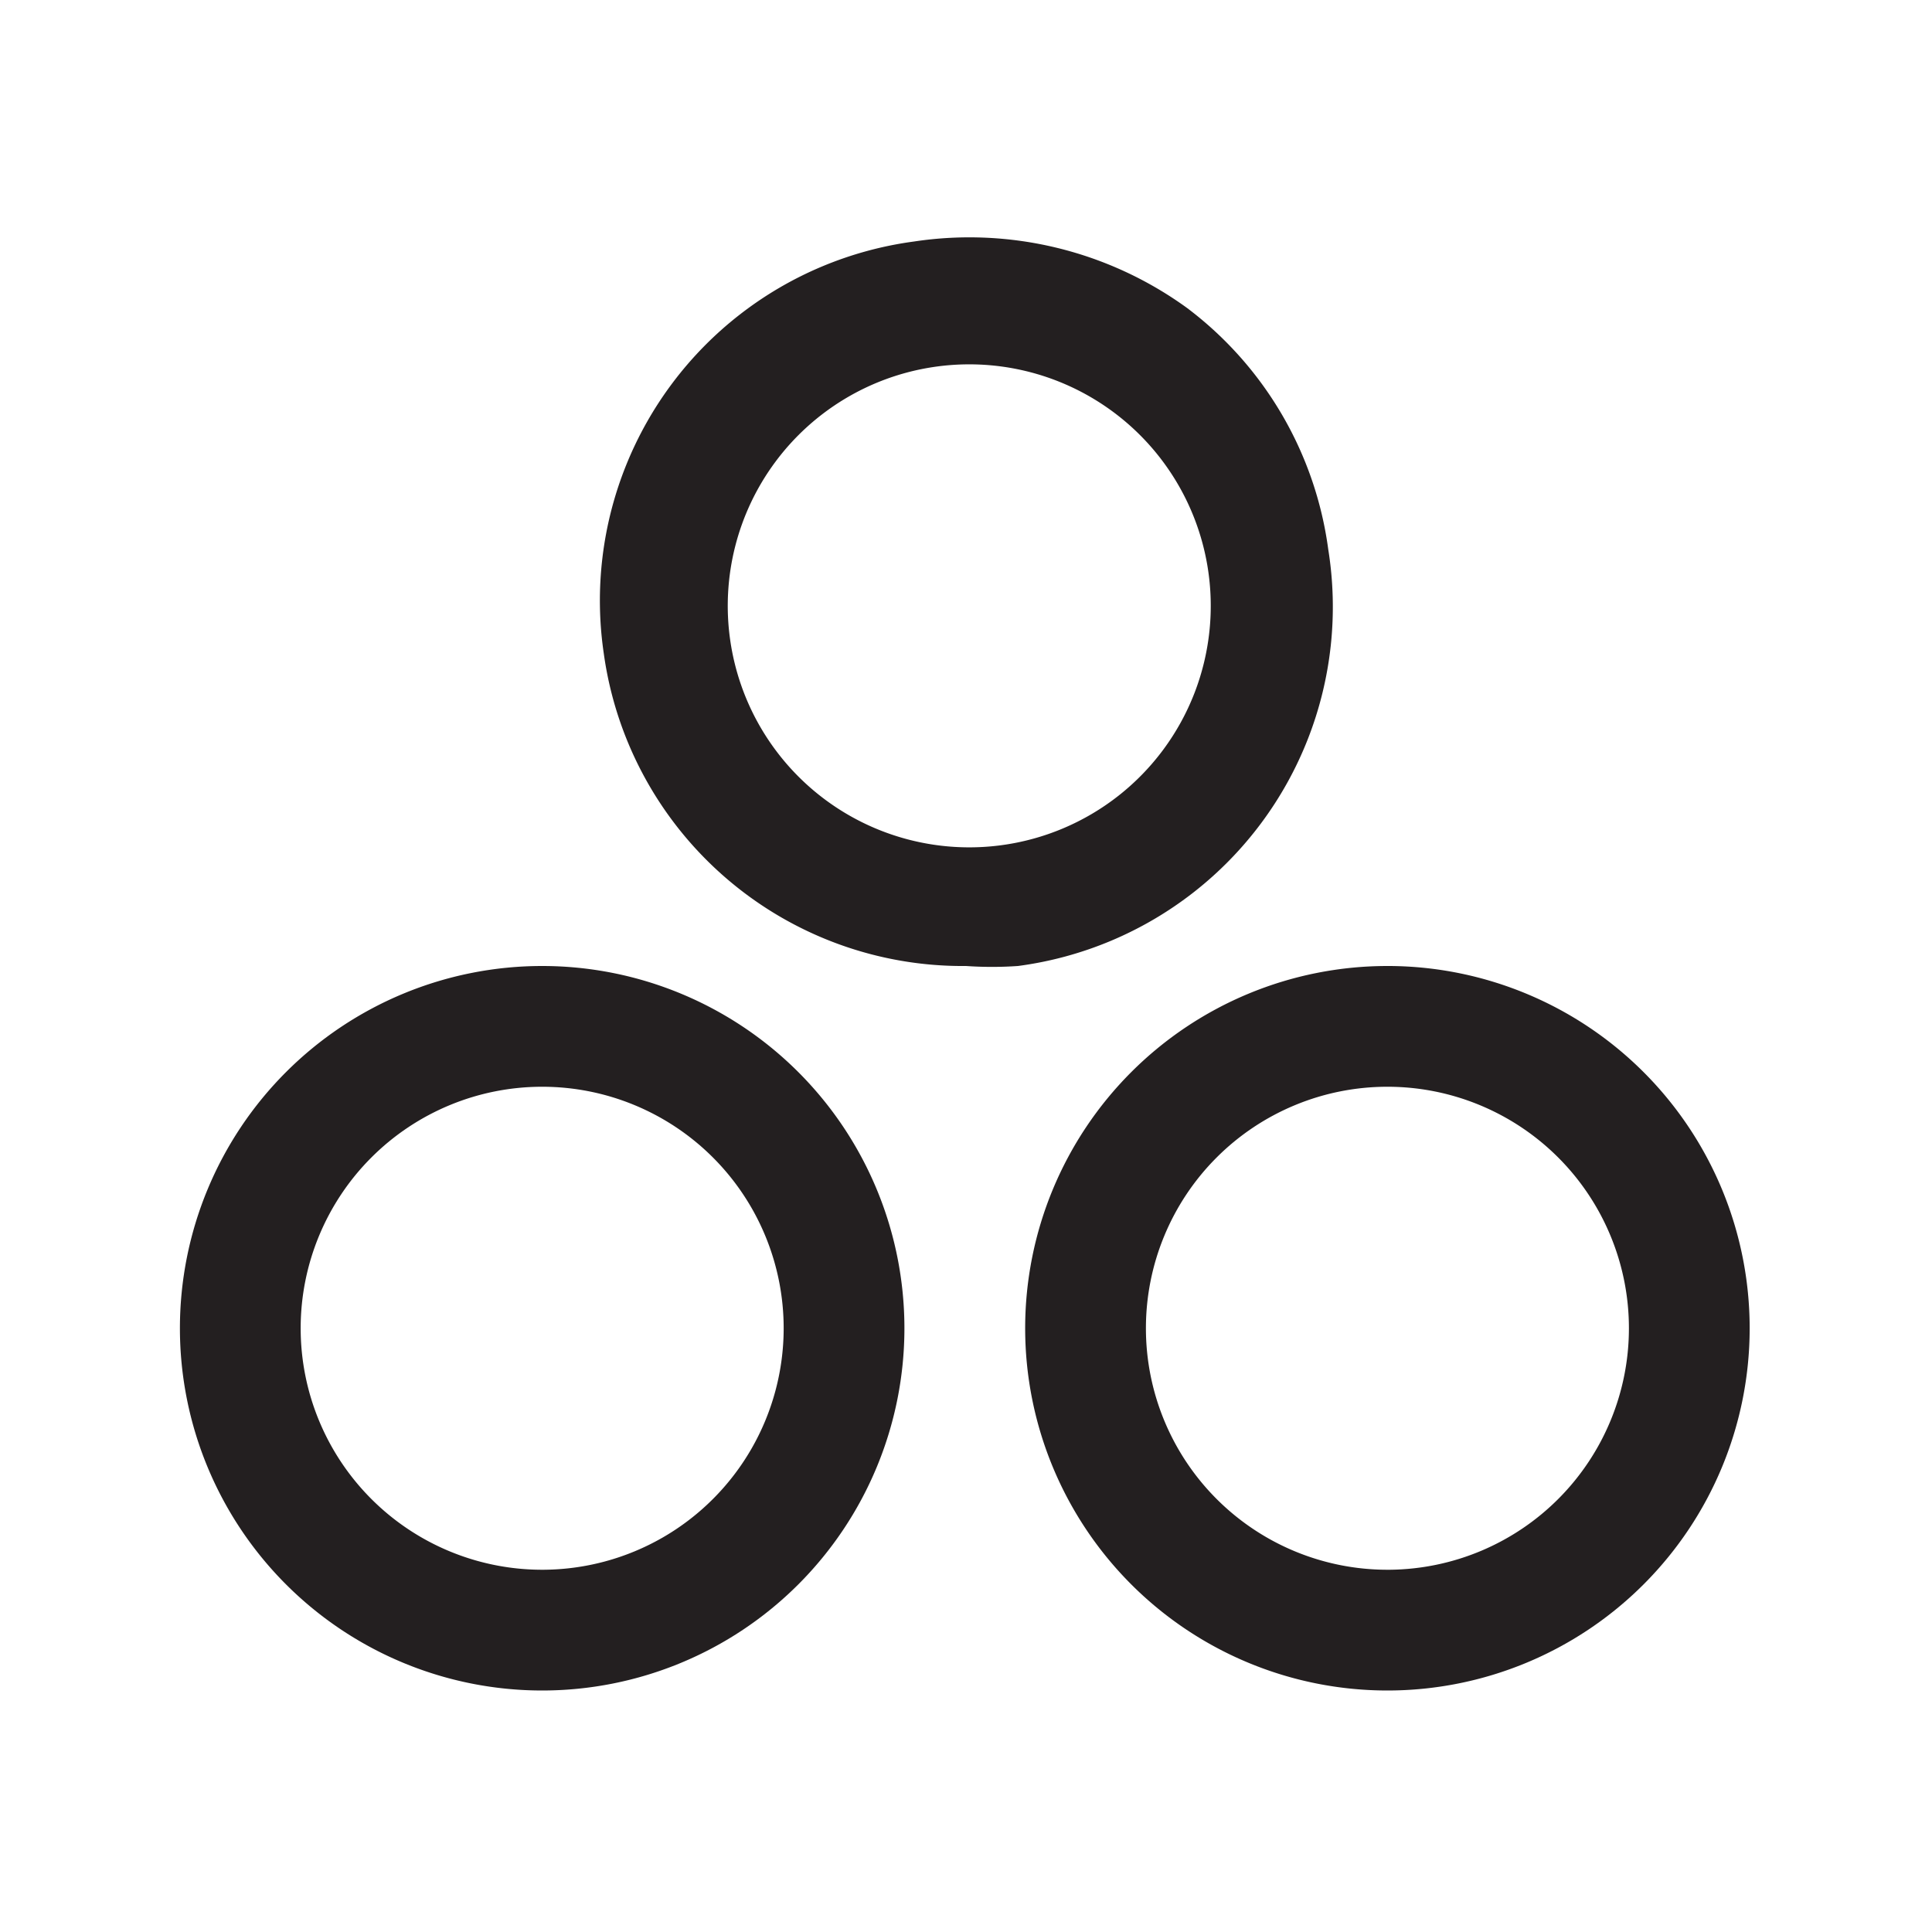 <svg id="Layer_1" data-name="Layer 1" xmlns="http://www.w3.org/2000/svg" viewBox="0 0 16 16"><path d="M4.49,8a3,3,0,1,0,3,3A3,3,0,0,0,4.49,8Zm0,5a2,2,0,1,1,2-2A2,2,0,0,1,4.49,13Zm7-5a3,3,0,1,0,3,3A3,3,0,0,0,11.51,8Zm0,5a2,2,0,1,1,2-2A2,2,0,0,1,11.51,13ZM11,4.55a3,3,0,0,0-1.17-2A3.07,3.07,0,0,0,7.57,2,3,3,0,0,0,5,5.41H5A3,3,0,0,0,8,8a3.11,3.11,0,0,0,.43,0A3,3,0,0,0,11,4.55ZM8.29,7A2,2,0,1,1,10,4.69,2,2,0,0,1,8.29,7Z" fill="#231f20"/></svg>